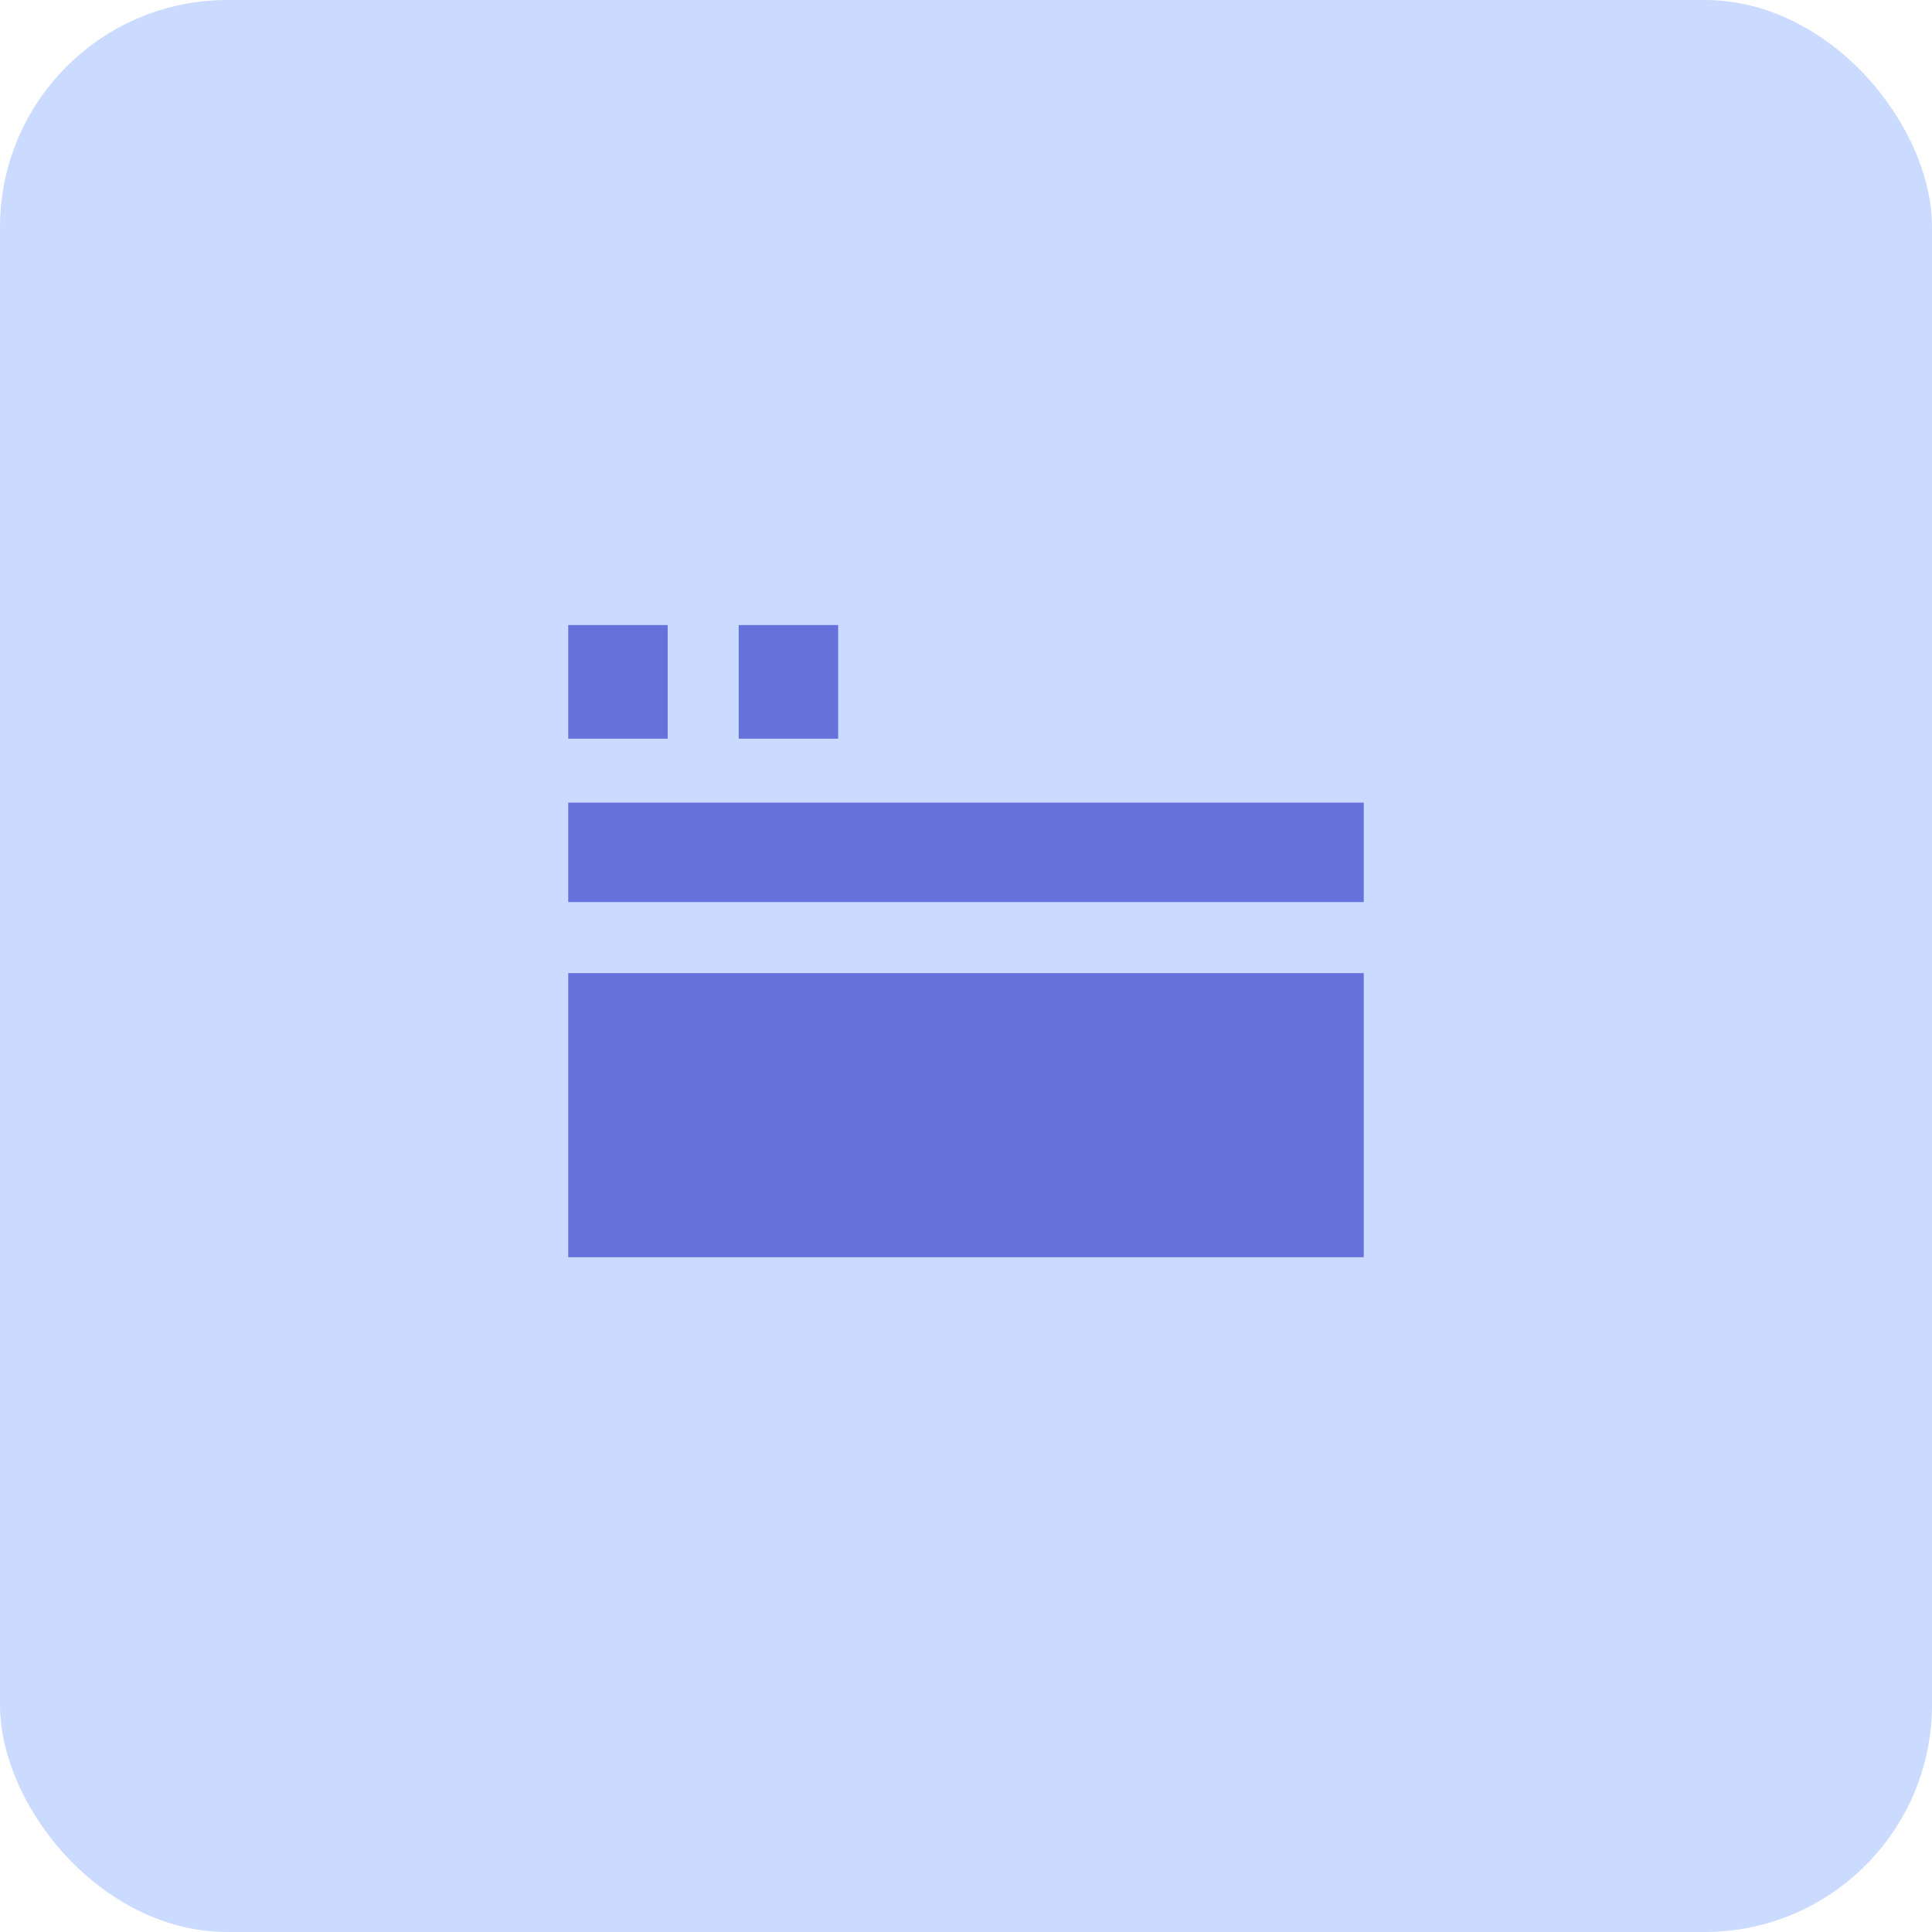 <?xml version="1.0" encoding="UTF-8"?>
<svg width="34px" height="34px" viewBox="0 0 34 34" version="1.1" xmlns="http://www.w3.org/2000/svg" xmlns:xlink="http://www.w3.org/1999/xlink">
    <!-- Generator: sketchtool 64 (101010) - https://sketch.com -->
    <title>F847D72C-FDC3-495D-A4B0-4AAEFAEF1871</title>
    <desc>Created with sketchtool.</desc>
    <g id="Templates" stroke="none" stroke-width="1" fill="none" fill-rule="evenodd">
        <g id="Administrator_Template-list" transform="translate(-1086, -208)">
            <g id="Right-Panel" transform="translate(1074, 186)">
                <g id="Templates-stats">
                    <g id="Campaigns">
                        <g id="ic_sent-copy" transform="translate(12, 22)">
                            <g id="ic_sent">
                                <rect id="Rectangle-3" fill="#CADBFF" x="0" y="0" width="34" height="34" rx="4"></rect>
                                <path d="M10,17.125 L24,17.125 L24,22.125 L10,22.125 L10,17.125 Z M24,14.125 L24,15.875 L10,15.875 L10,14.125 L24,14.125 Z M11.75,11 L11.75,13 L10,13 L10,11 L11.75,11 Z M14.75,11 L14.75,13 L13,13 L13,11 L14.75,11 Z" id="Combined-Shape" fill="#6771DC"></path>
                            </g>
                        </g>
                    </g>
                </g>
            </g>
        </g>
    </g>
</svg>